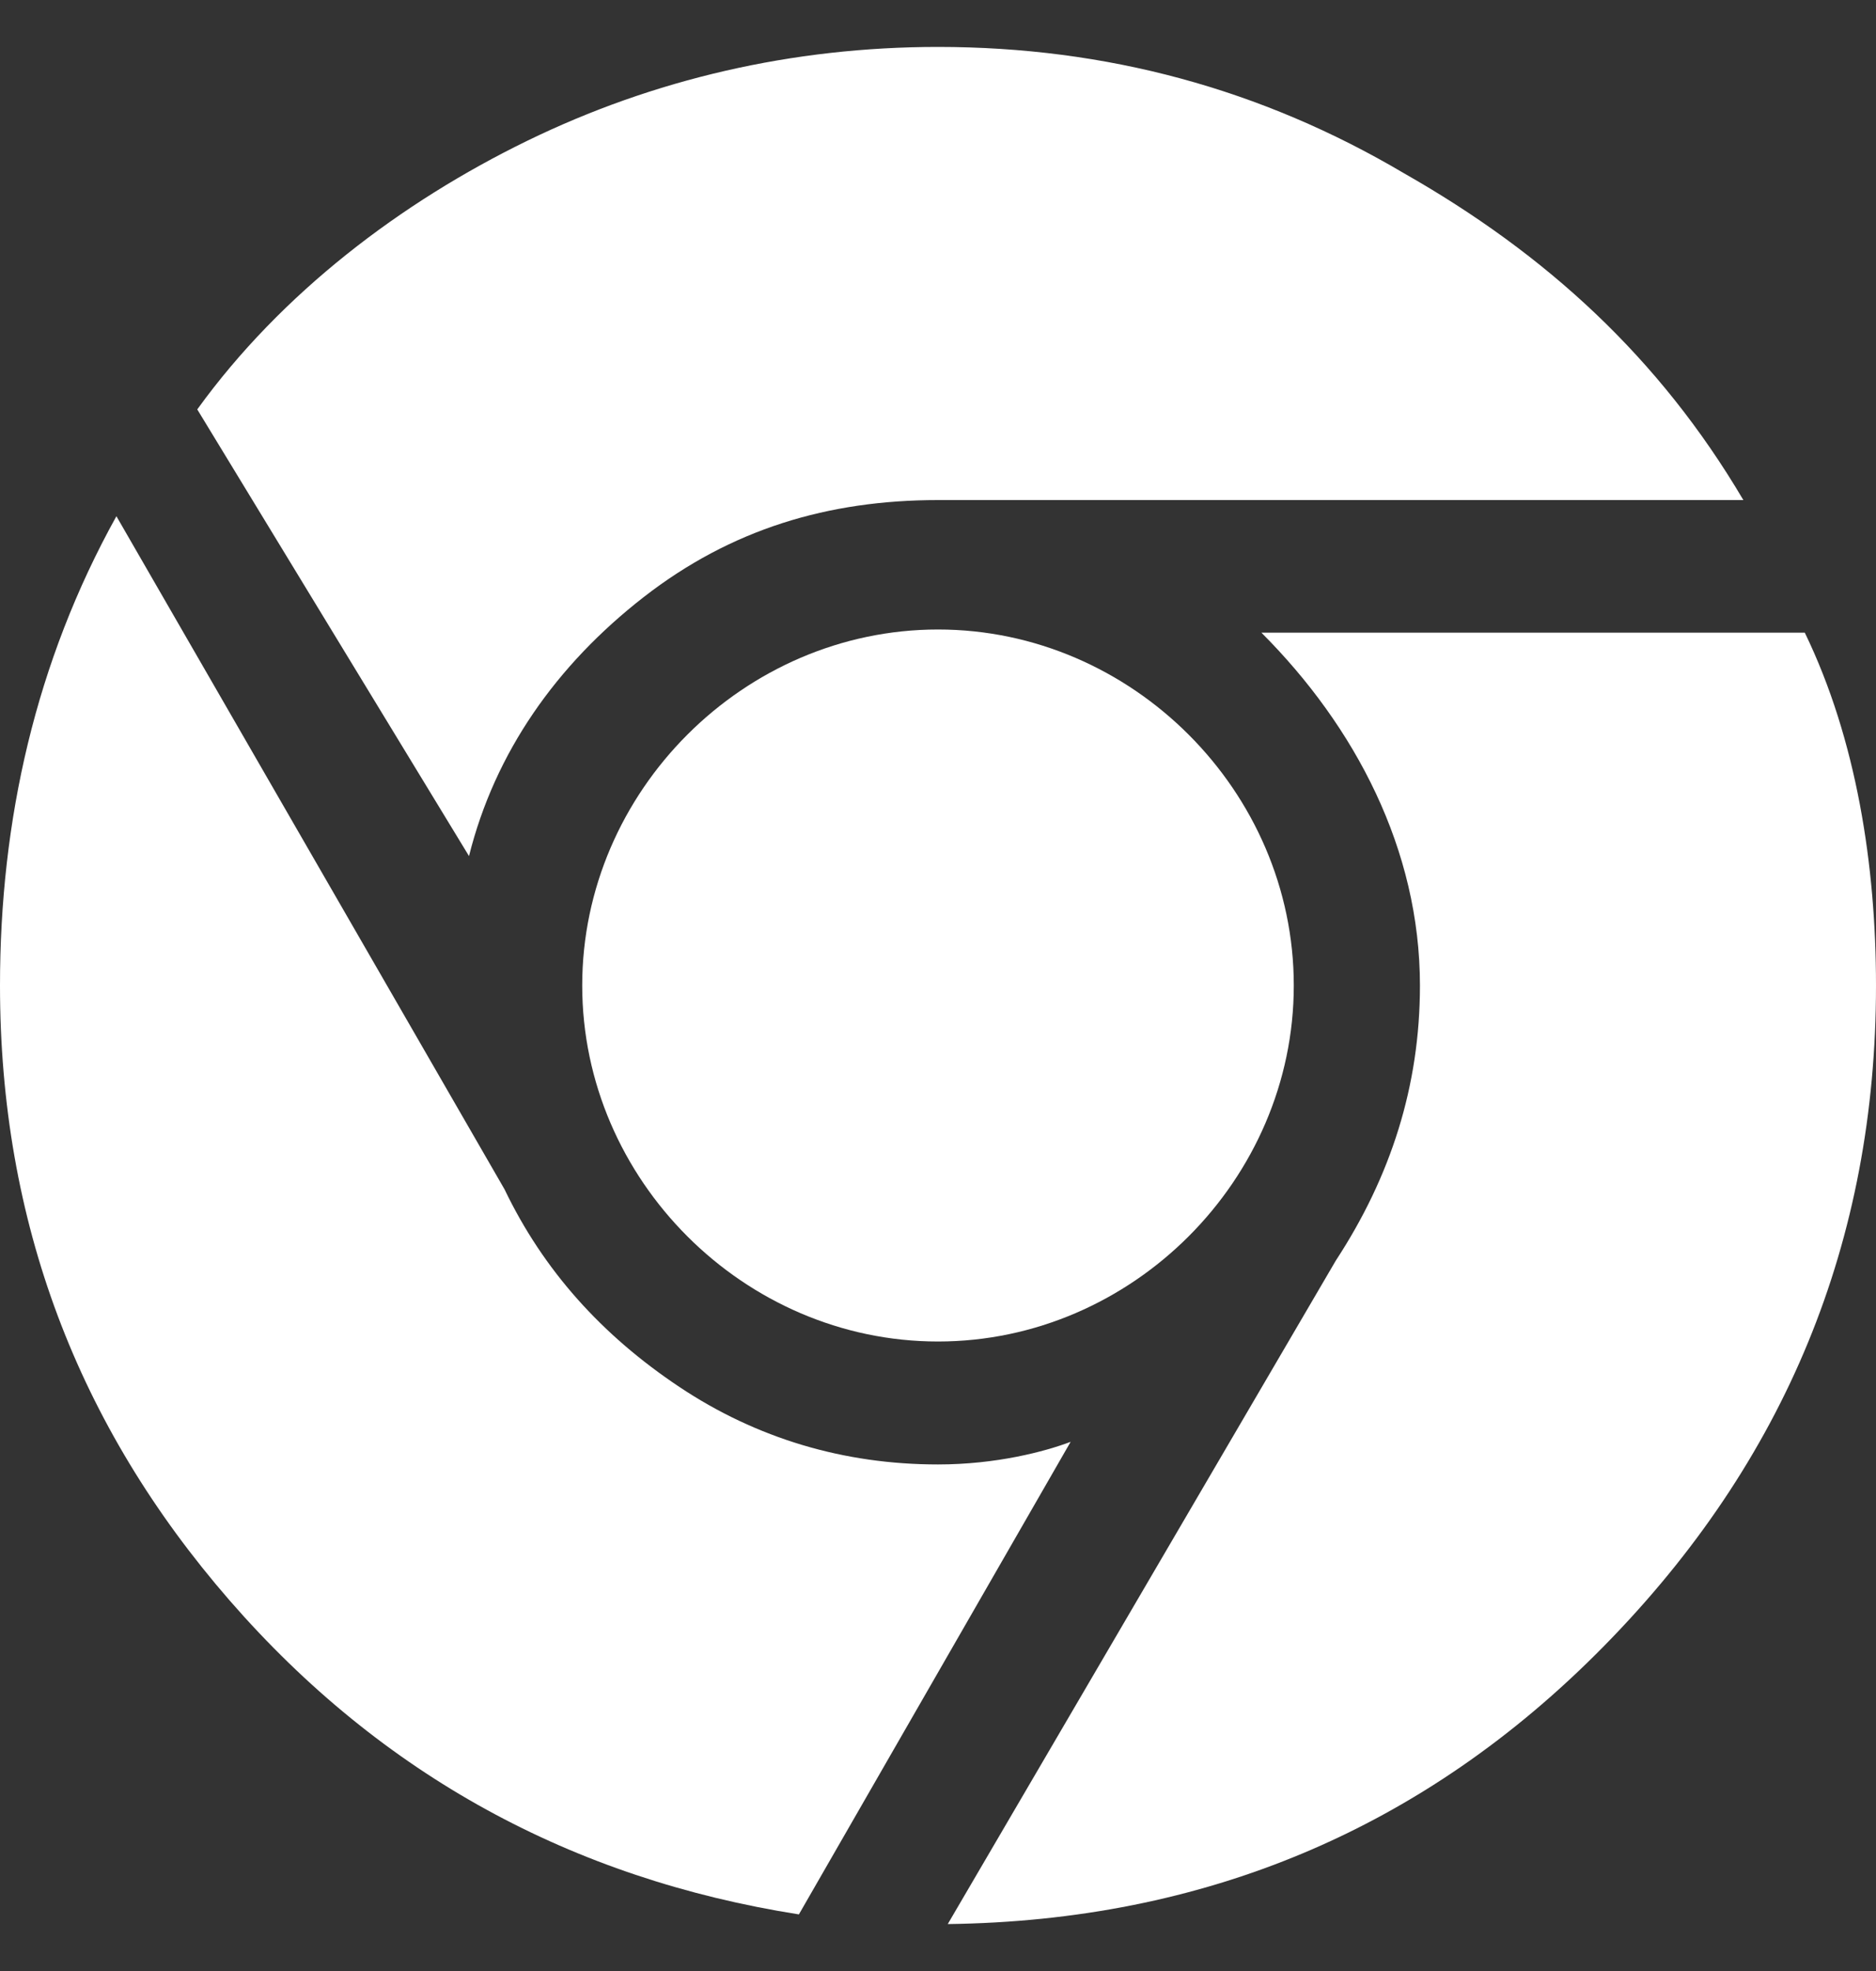 <svg width="20" height="21" viewBox="0 0 20 21" fill="none" xmlns="http://www.w3.org/2000/svg">
<rect x="0" y="0" width="20" height="21" fill="#333333" stroke="none"/>
<g clip-path="url(#clip0_1_4763)">
<path d="M10 15.603C9 15.603 8.069 15.328 7.241 14.776C6.414 14.224 5.793 13.534 5.379 12.672L1.241 5.5C0.379 7.052 0 8.741 0 10.5C0 13.017 0.828 15.19 2.448 17.052C4.069 18.914 6.103 20.017 8.517 20.397L11.414 15.362C11.138 15.466 10.621 15.603 10 15.603Z" fill="white"/>
<path d="M6.862 6.362C7.793 5.638 8.828 5.328 10 5.328H18.586C17.69 3.81 16.483 2.707 14.966 1.845C13.448 0.948 11.793 0.5 10 0.5C8.448 0.5 6.966 0.845 5.621 1.5C4.276 2.155 3 3.121 2.103 4.362L5 9.121C5.276 8.017 5.931 7.086 6.862 6.362Z" fill="white"/>
<path d="M19.241 6.741H13.448C14.448 7.741 15.138 9.052 15.138 10.5C15.138 11.569 14.828 12.534 14.241 13.431L10.104 20.5C12.828 20.465 15.172 19.5 17.104 17.534C19.035 15.569 20 13.224 20 10.5C20 9.224 19.793 7.879 19.241 6.741Z" fill="white"/>
<path d="M10 6.707C12.069 6.707 13.793 8.431 13.793 10.5C13.793 12.569 12.069 14.293 10 14.293C7.931 14.293 6.207 12.569 6.207 10.5C6.207 8.431 7.931 6.707 10 6.707Z" fill="white"/>
</g>
<defs>
<clipPath id="clip0_1_4763">
<rect width="20" height="20" fill="white" transform="translate(0 0.5)"/>
</clipPath>
</defs>
</svg>

